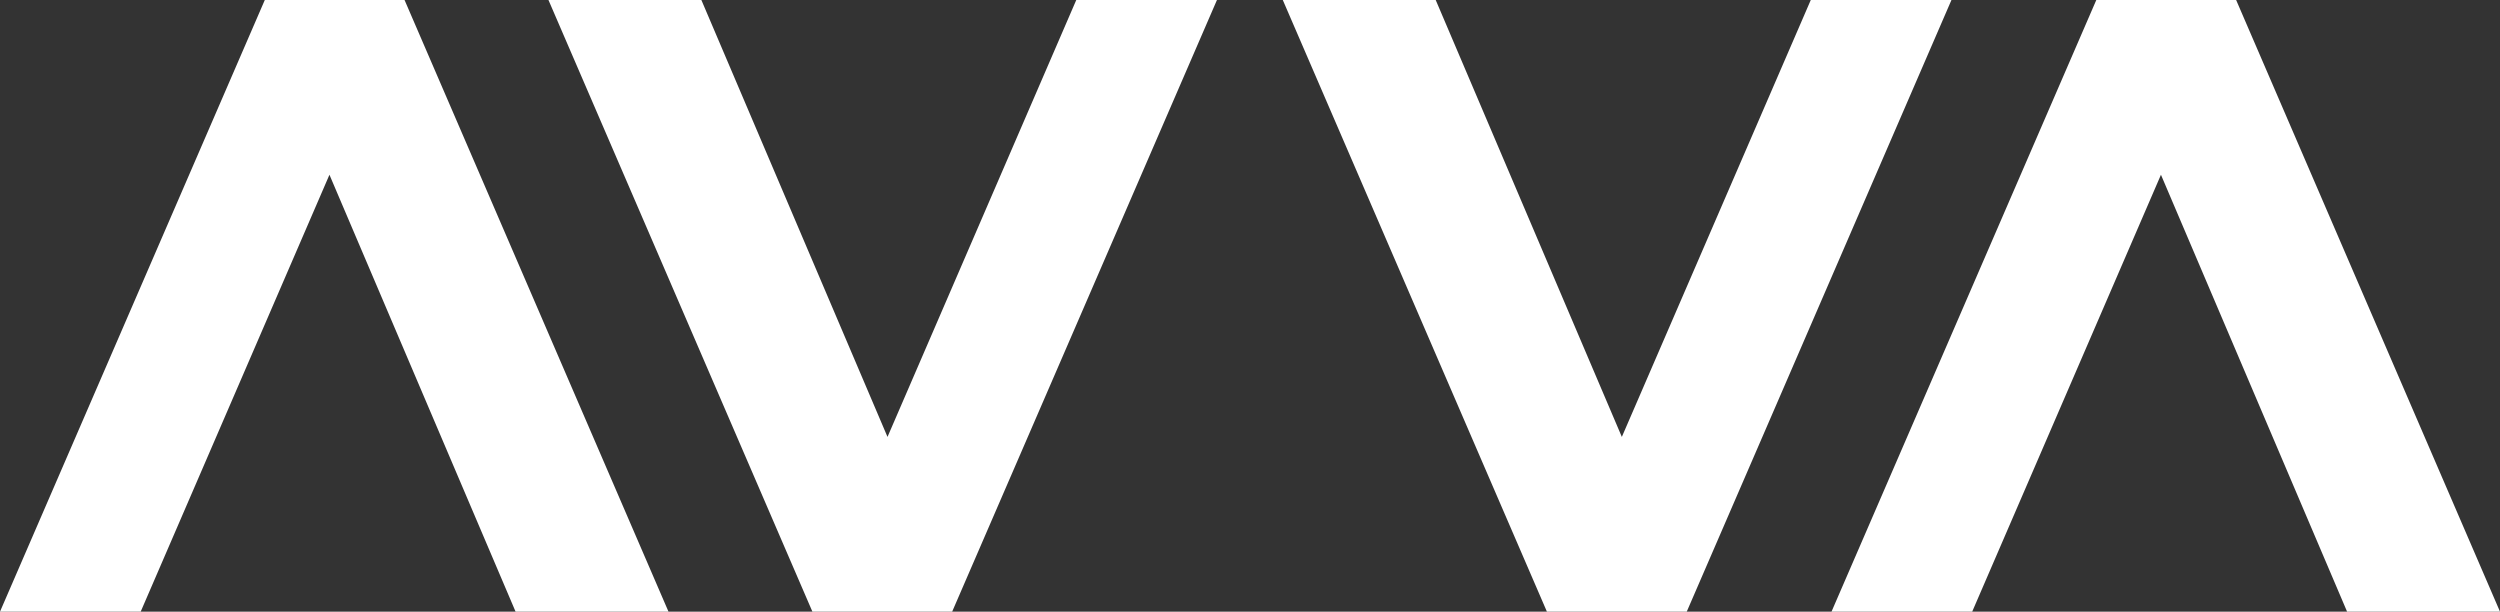 <svg xmlns="http://www.w3.org/2000/svg" viewBox="0 0 294.28 72"><rect x="0" y="0" width="294.28" height="72" fill="#333333" stroke="none"/><defs><style>.cls-1{fill:#fff;}</style></defs><title>45Asset 3</title><g id="Layer_2" data-name="Layer 2"><g id="Layer_1-2" data-name="Layer 1"><path class="cls-1" d="M215.59,72,246.76,0h16.46l31.06,72h-18L254.37,20.57,232.15,72Z"/><path class="cls-1" d="M143.25,0,112.08,72H95.63L64.56,0h18l21.91,51.43L126.69,0Z"/><path class="cls-1" d="M229.71,0,198.55,72H182.09L151,0h18l21.91,51.43L213.15,0Z"/><path class="cls-1" d="M0,72,31.17,0H47.62L78.69,72h-18L38.78,20.57,16.56,72Z"/></g></g></svg>